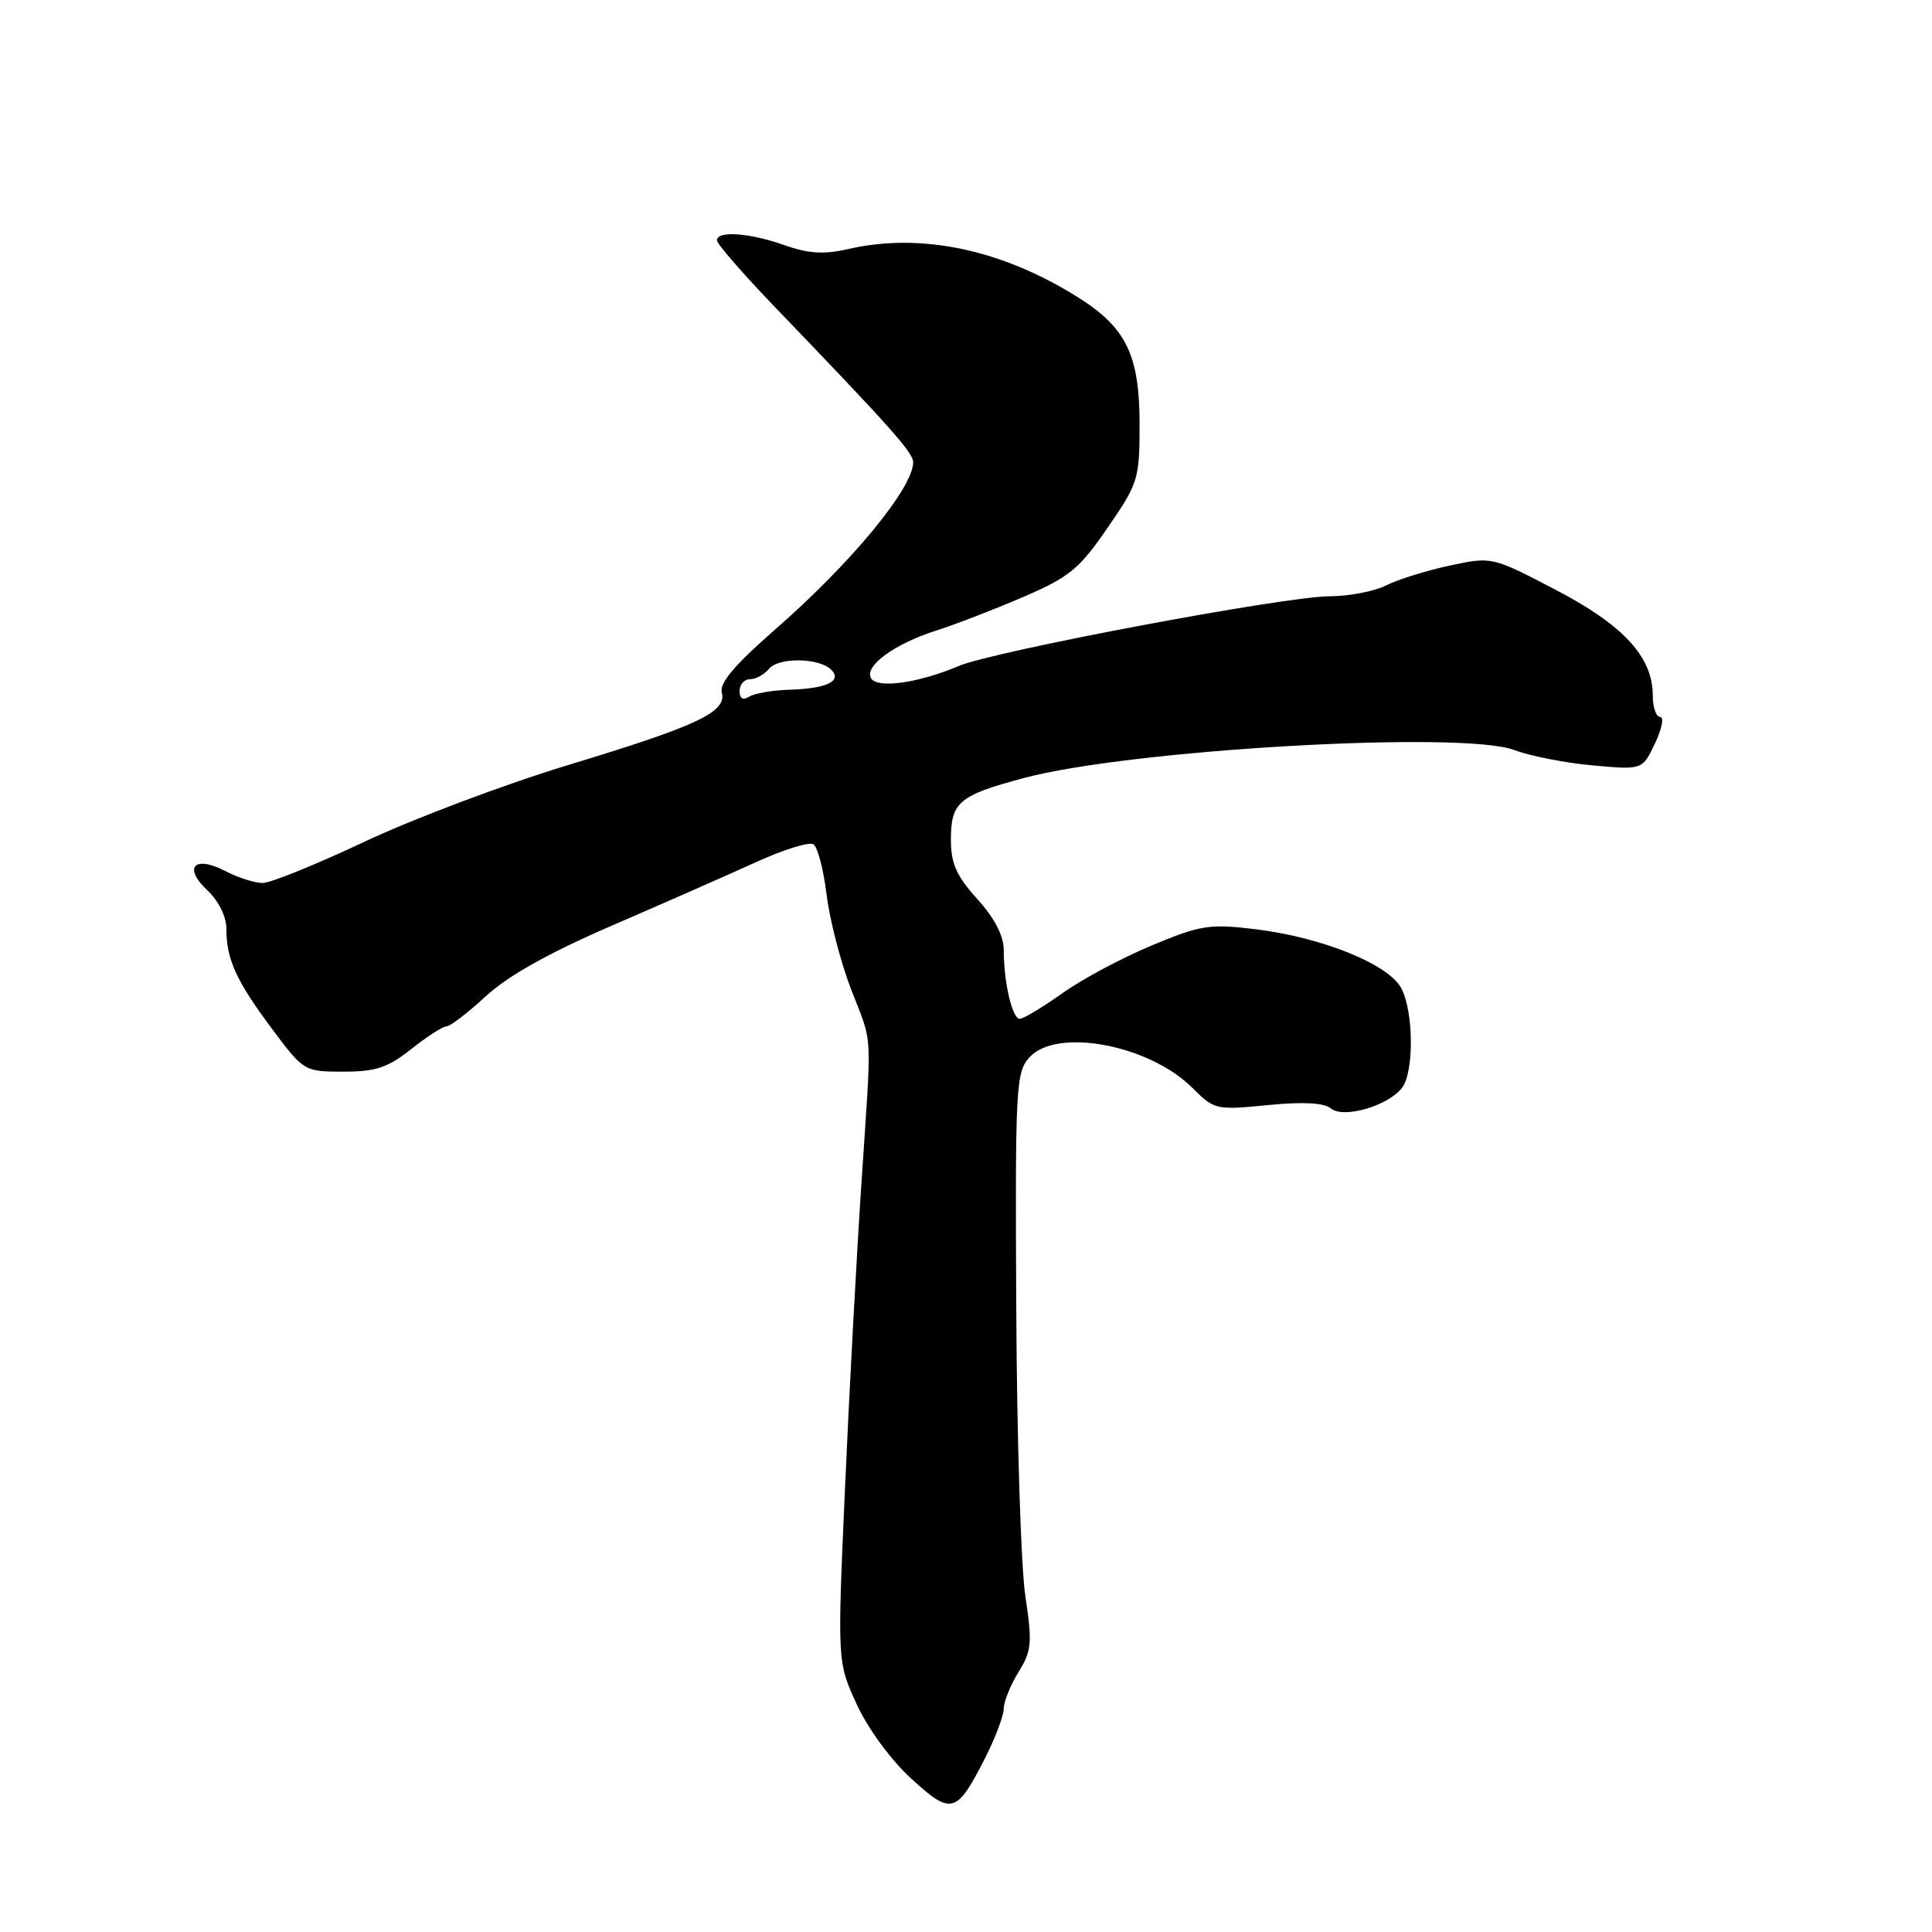 <?xml version="1.0" encoding="UTF-8" standalone="no"?>
<!DOCTYPE svg PUBLIC "-//W3C//DTD SVG 1.1//EN" "http://www.w3.org/Graphics/SVG/1.1/DTD/svg11.dtd" >
<svg xmlns="http://www.w3.org/2000/svg" xmlns:xlink="http://www.w3.org/1999/xlink" version="1.1" viewBox="0 0 256 256">
 <g >
 <path fill="currentColor"
d=" M 130.58 232.85 C 131.91 230.22 133.00 227.32 133.00 226.40 C 133.00 225.49 133.88 223.31 134.95 221.57 C 136.71 218.73 136.80 217.71 135.86 211.46 C 135.28 207.63 134.74 190.49 134.66 173.36 C 134.51 144.01 134.61 142.09 136.40 140.11 C 140.01 136.12 152.27 138.43 158.01 144.16 C 160.90 147.05 161.14 147.11 167.98 146.43 C 172.67 145.97 175.43 146.12 176.34 146.87 C 178.00 148.25 183.83 146.58 185.75 144.18 C 187.36 142.17 187.34 134.22 185.71 131.00 C 184.09 127.80 175.19 124.19 166.30 123.12 C 160.27 122.39 159.08 122.58 152.60 125.28 C 148.69 126.91 143.36 129.76 140.75 131.62 C 138.13 133.48 135.60 135.00 135.12 135.00 C 134.13 135.00 133.00 130.15 133.00 125.88 C 133.00 124.00 131.79 121.66 129.50 119.13 C 126.73 116.06 126.00 114.43 126.00 111.25 C 126.00 106.29 127.05 105.40 135.64 103.10 C 149.78 99.31 193.78 96.80 200.64 99.38 C 202.76 100.18 207.45 101.10 211.06 101.42 C 217.62 102.02 217.62 102.02 219.29 98.51 C 220.21 96.58 220.52 95.00 219.98 95.00 C 219.44 95.00 219.00 93.72 219.00 92.15 C 219.00 87.05 215.12 82.83 206.09 78.13 C 197.69 73.75 197.69 73.75 192.10 74.94 C 189.02 75.60 185.23 76.78 183.67 77.57 C 182.11 78.36 178.74 79.00 176.17 79.01 C 170.25 79.02 131.66 86.28 127.00 88.26 C 121.73 90.50 116.28 91.27 115.43 89.89 C 114.45 88.30 118.49 85.33 124.00 83.57 C 126.47 82.79 131.65 80.79 135.50 79.14 C 141.70 76.47 142.98 75.43 146.75 69.95 C 150.84 64.01 151.00 63.49 151.00 56.14 C 150.99 47.07 149.23 43.43 142.91 39.44 C 132.77 33.04 122.00 30.78 112.34 33.01 C 109.20 33.73 107.13 33.61 103.96 32.49 C 99.30 30.84 95.00 30.54 95.00 31.85 C 95.00 32.32 98.49 36.33 102.75 40.76 C 118.01 56.62 121.00 59.98 121.00 61.25 C 121.00 64.68 112.76 74.65 102.62 83.49 C 97.39 88.06 95.32 90.50 95.64 91.74 C 96.32 94.35 92.54 96.14 75.25 101.38 C 66.86 103.93 54.76 108.49 48.35 111.51 C 41.95 114.53 35.85 117.00 34.80 117.00 C 33.76 117.00 31.52 116.29 29.84 115.41 C 25.73 113.29 24.23 114.93 27.49 117.99 C 28.99 119.40 30.00 121.45 30.00 123.11 C 30.00 127.13 31.32 130.00 36.06 136.35 C 40.25 141.96 40.33 142.00 45.51 142.00 C 49.80 142.00 51.39 141.47 54.50 139.00 C 56.58 137.35 58.67 136.00 59.16 136.00 C 59.65 136.00 62.00 134.20 64.39 131.99 C 67.32 129.29 72.79 126.23 81.12 122.63 C 87.93 119.69 96.48 115.92 100.13 114.26 C 103.78 112.59 107.22 111.52 107.78 111.87 C 108.34 112.22 109.12 115.20 109.52 118.50 C 109.92 121.80 111.37 127.42 112.74 131.00 C 115.70 138.74 115.54 135.71 114.13 157.00 C 113.49 166.62 112.51 184.78 111.96 197.35 C 110.95 220.21 110.95 220.21 113.50 225.79 C 114.98 229.02 118.02 233.18 120.72 235.65 C 126.09 240.58 126.75 240.39 130.58 232.85 Z  M 98.00 91.56 C 98.00 90.70 98.62 90.00 99.38 90.00 C 100.14 90.00 101.27 89.38 101.90 88.62 C 103.18 87.07 108.55 87.15 110.14 88.74 C 111.64 90.24 109.56 91.24 104.64 91.39 C 102.36 91.46 99.94 91.88 99.25 92.32 C 98.44 92.83 98.00 92.57 98.00 91.56 Z "/>
</g>
</svg>